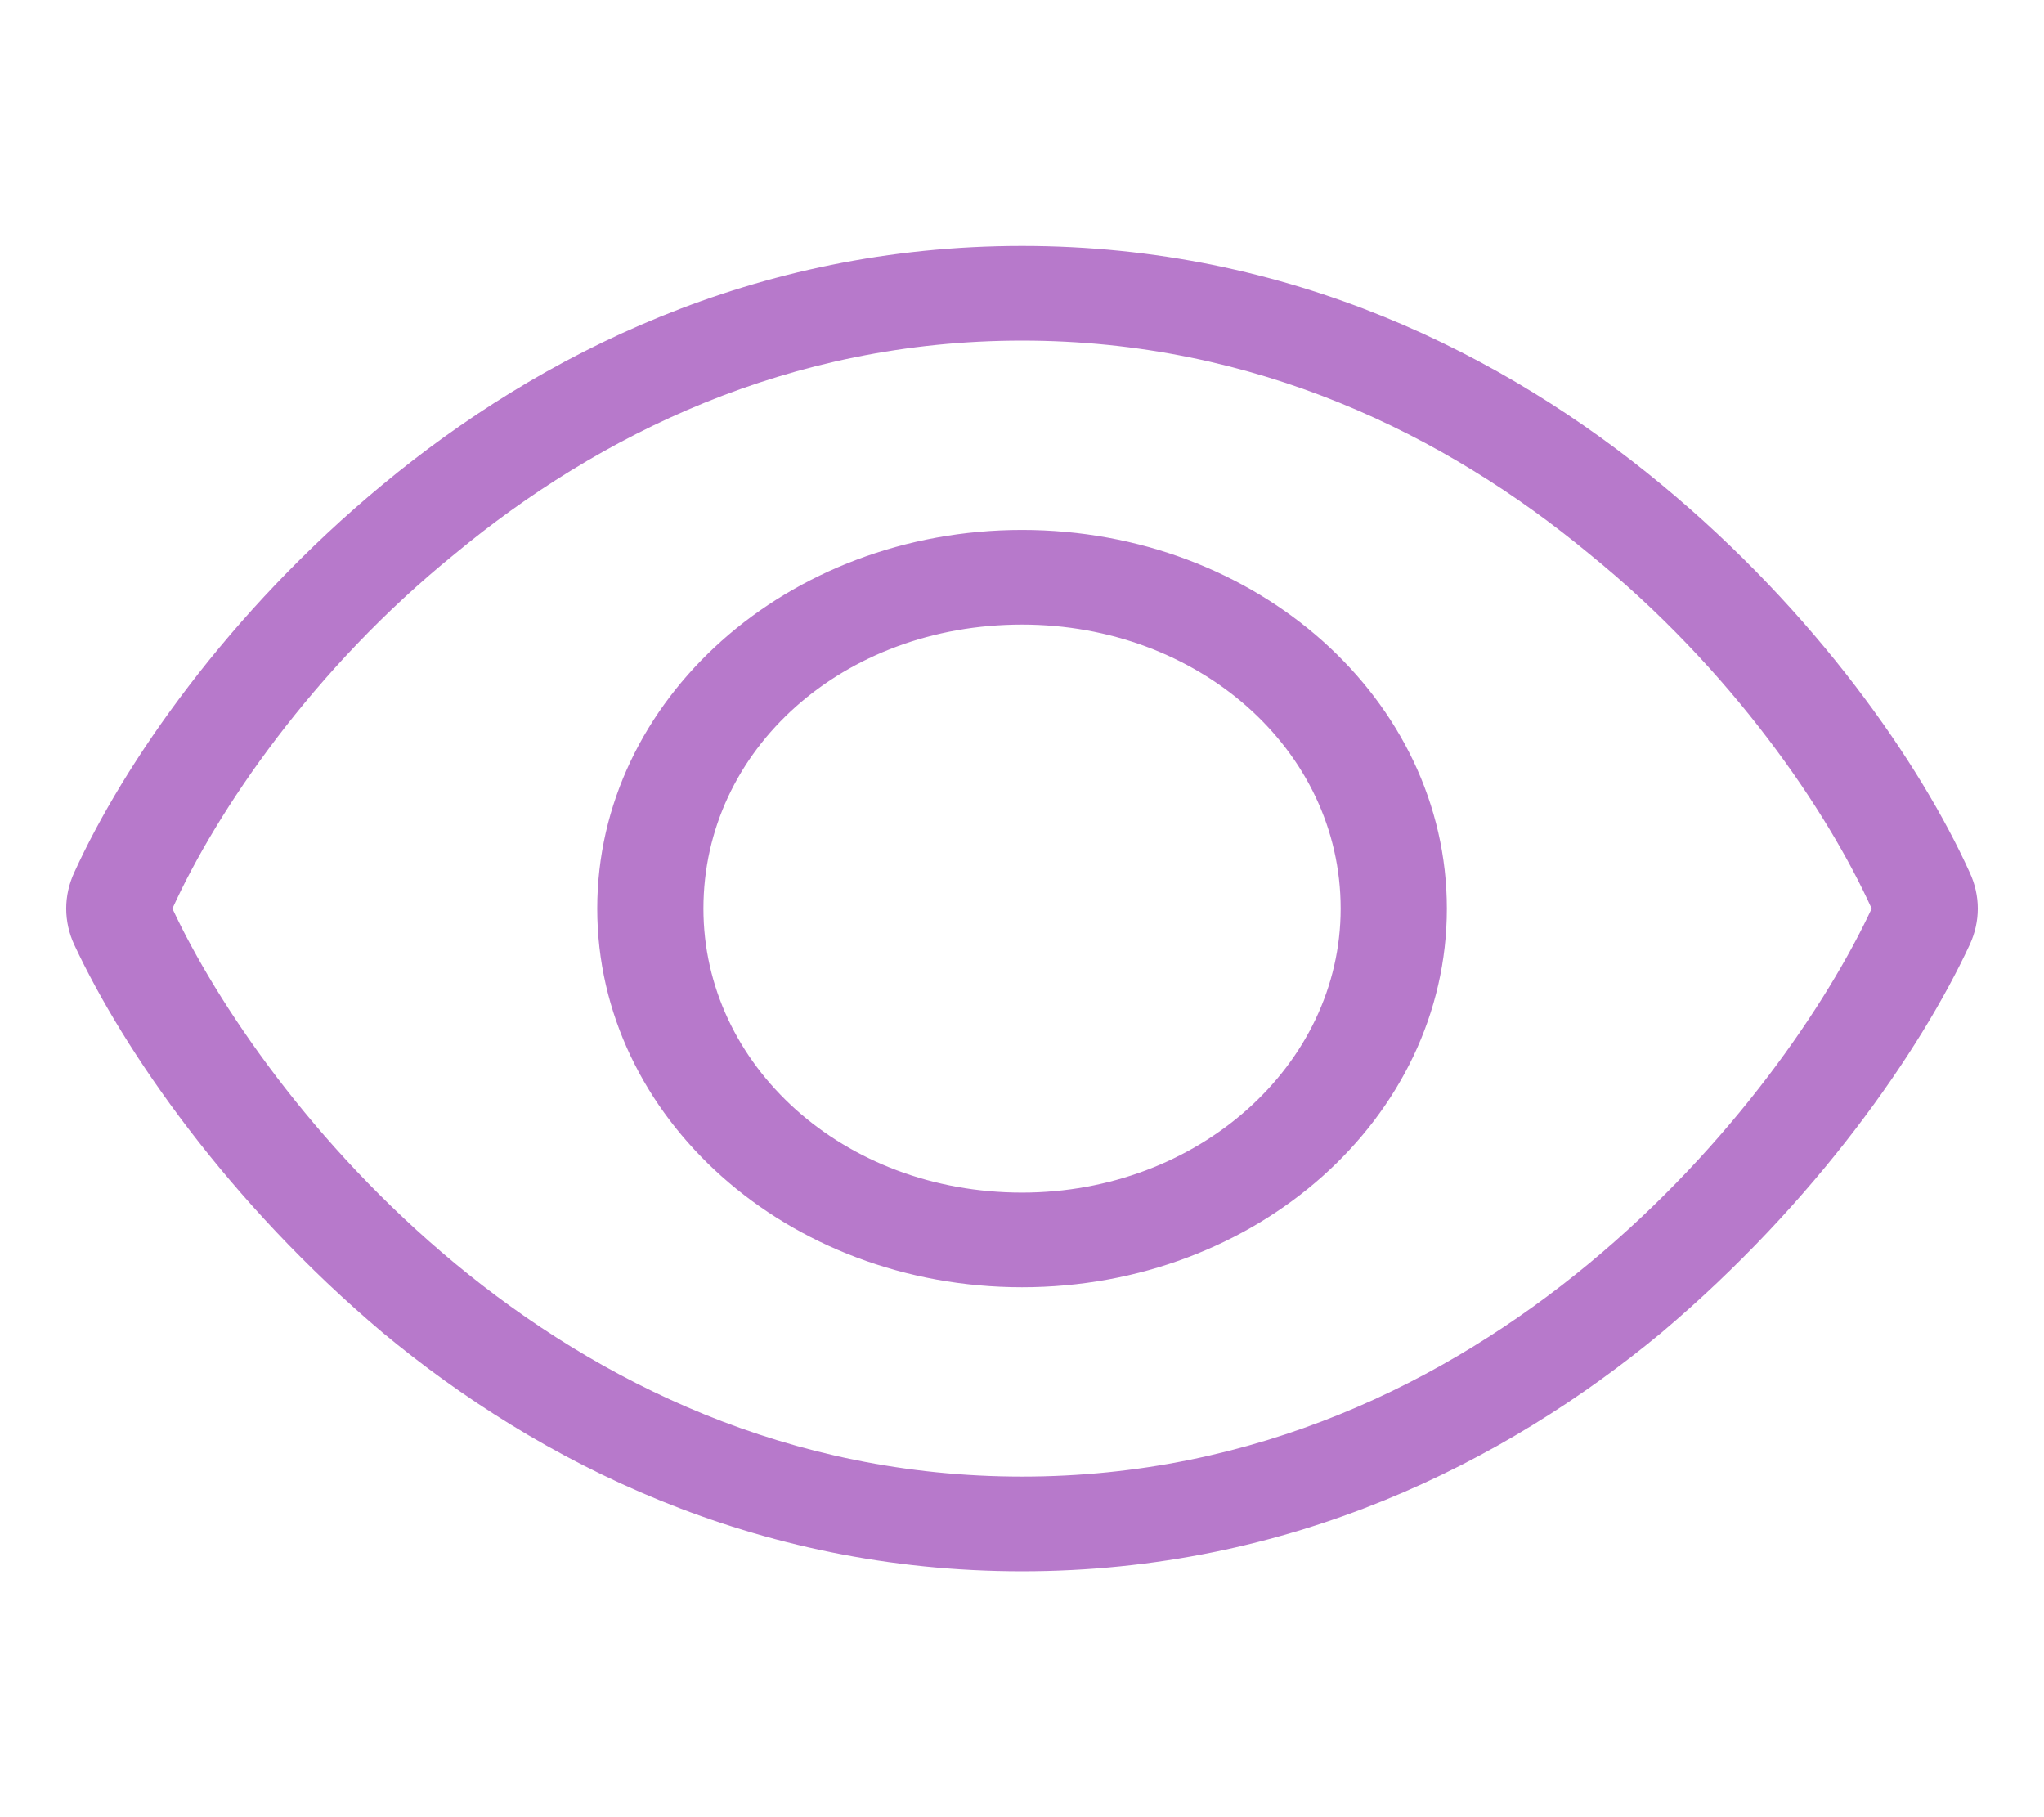 <?xml version="1.0" encoding="UTF-8" standalone="no"?>
<svg
   viewBox="0 0 576 512"
   version="1.1"
   id="svg1"
   sodipodi:docname="eye-dark.svg"
   inkscape:version="1.3 (0e150ed, 2023-07-21)"
   xmlns:inkscape="http://www.inkscape.org/namespaces/inkscape"
   xmlns:sodipodi="http://sodipodi.sourceforge.net/DTD/sodipodi-0.dtd"
   xmlns="http://www.w3.org/2000/svg"
   xmlns:svg="http://www.w3.org/2000/svg">
  <defs
     id="defs1" />
  <sodipodi:namedview
     id="namedview1"
     pagecolor="#ffffff"
     bordercolor="#000000"
     borderopacity="0.25"
     inkscape:showpageshadow="2"
     inkscape:pageopacity="0.0"
     inkscape:pagecheckerboard="0"
     inkscape:deskcolor="#d1d1d1"
     inkscape:zoom="1.5017361"
     inkscape:cx="288"
     inkscape:cy="255.70405"
     inkscape:window-width="1392"
     inkscape:window-height="1027"
     inkscape:window-x="272"
     inkscape:window-y="25"
     inkscape:window-maximized="0"
     inkscape:current-layer="svg1"
     showgrid="false" />
  <!--! Font Awesome Pro 6.2.0 by @fontawesome - https://fontawesome.com License - https://fontawesome.com/license (Commercial License) Copyright 2022 Fonticons, Inc. -->
  <path
     d="m 407.725,256 c 0,58.93 -53.59,106.691 -119.713,106.691 -66.123,0 -119.713,-47.761 -119.713,-106.691 0,-58.93 53.59,-106.691 119.713,-106.691 66.123,0 119.713,47.761 119.713,106.691 z M 288.012,175.982 c -50.41,0 -89.785,35.091 -89.785,80.019 0,44.177 39.374,80.018 89.785,80.018 49.569,0 89.785,-35.842 89.785,-80.018 0,-44.927 -40.216,-80.019 -89.785,-80.019 z m 180.131,-39.509 c 43.77,36.175 73.044,78.768 86.885,109.275 3.086,6.585 3.086,13.92 0,20.505 -13.842,29.757 -43.115,72.35 -86.885,109.275 -44.051,36.508 -104.562,67.182 -180.131,67.182 -75.569,0 -136.08,-30.674 -180.112,-67.182 -43.77,-36.925 -73.025,-79.518 -86.941,-109.275 -3.069,-6.585 -3.069,-13.92 0,-20.505 C 34.875,215.241 64.13,172.647 107.9,136.472 151.932,99.997 212.443,69.29 288.012,69.29 c 75.569,0 136.08,30.707 180.131,67.182 z M 48.586,256 c 12.467,26.673 39.402,66.682 79.684,100.023 40.31,33.341 93.9,60.014 159.742,60.014 65.842,0 119.432,-26.673 159.742,-60.014 C 488.063,322.682 514.999,282.673 527.438,256 514.999,228.577 488.063,188.568 447.754,155.977 407.444,122.627 353.854,95.963 288.012,95.963 c -65.842,0 -119.432,26.664 -159.742,60.014 C 87.988,188.568 61.053,228.577 48.586,256 Z"
     id="path1"
     style="fill:#b779cb;fill-opacity:1;stroke-width:0.883" />
</svg>
